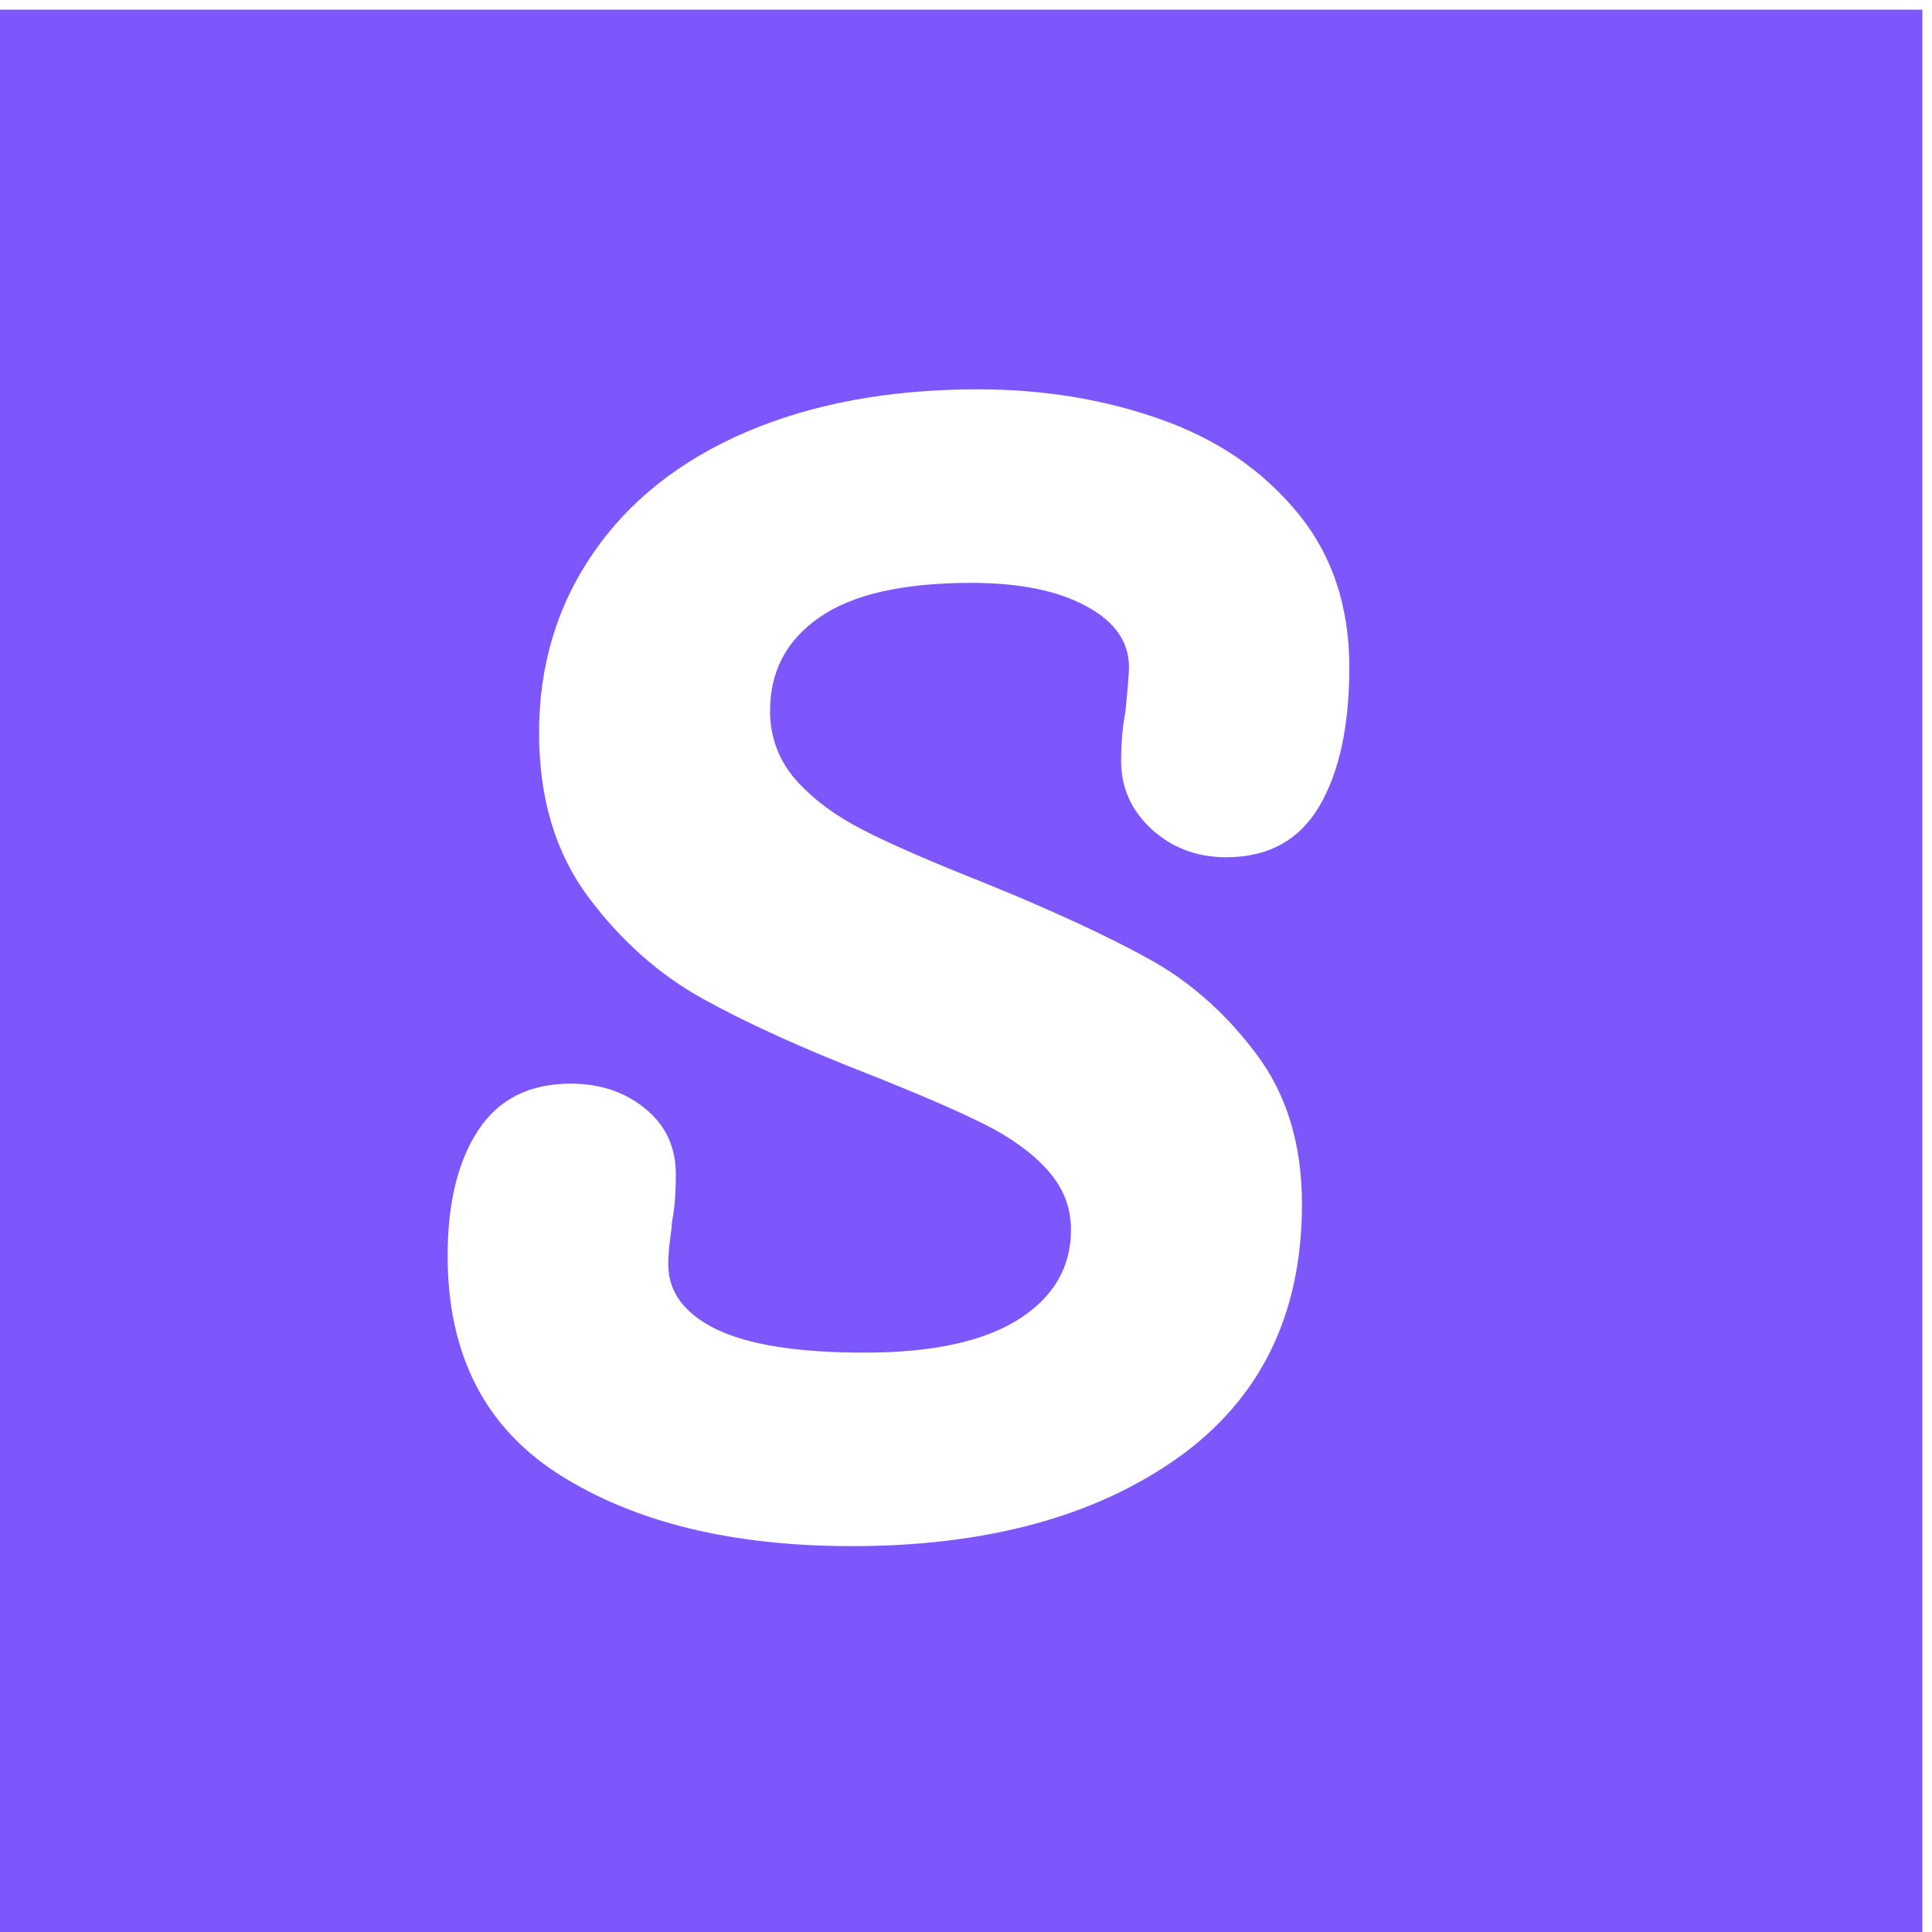<?xml version="1.0" encoding="UTF-8"?> <svg xmlns:xlink="http://www.w3.org/1999/xlink" xmlns="http://www.w3.org/2000/svg" version="1.1" viewBox="0.0 0.0 100.0 100.0" fill="none" stroke="none" stroke-linecap="square" stroke-miterlimit="10"><rect x="0.0" y="0.0" width="100.0" height="100.0" fill="#333333" stroke="none"/><clipPath id="p.0"><path d="m0 0l100.0 0l0 100.0l-100.0 0l0 -100.0z" clip-rule="nonzero"></path></clipPath><g clip-path="url(#p.0)"><path fill="#7e57fc" d="m0 0l100.0 0l0 100.0l-100.0 0z" fill-rule="evenodd"></path><path fill="#000000" fill-opacity="0.0" d="m-12.0 0l112.0 0l0 110.992l-112.0 0z" fill-rule="evenodd"></path><path stroke="#ffffff" stroke-width="1.0" stroke-linejoin="round" stroke-linecap="butt" d="m-12.0 0l112.0 0l0 110.992l-112.0 0z" fill-rule="evenodd"></path><path fill="#ffffff" d="m44.075 80.027q-9.25 0 -15.078 -3.672q-5.828 -3.672 -5.828 -11.359q0 -4.078 1.578 -6.484q1.578 -2.422 4.797 -2.422q2.281 0 3.859 1.297q1.578 1.281 1.578 3.406q0 1.469 -0.203 2.469q0 0.219 -0.094 0.891q-0.094 0.672 -0.094 1.297q0 2.141 2.5 3.359q2.5 1.203 7.656 1.203q5.25 0 7.969 -1.719q2.719 -1.719 2.719 -4.641q0 -1.734 -1.203 -3.078q-1.203 -1.344 -3.266 -2.375q-2.047 -1.031 -5.984 -2.594q-5.219 -2.031 -8.625 -3.922q-3.406 -1.891 -5.938 -5.297q-2.516 -3.406 -2.516 -8.453q0 -5.234 2.797 -9.297q2.797 -4.078 7.938 -6.281q5.156 -2.203 11.969 -2.203q5.094 0 9.453 1.547q4.359 1.531 7.062 4.797q2.719 3.266 2.719 8.031q0 4.578 -1.562 7.219q-1.562 2.625 -4.812 2.625q-2.266 0 -3.859 -1.453q-1.578 -1.453 -1.578 -3.531q0 -1.391 0.219 -2.531q0.188 -1.859 0.188 -2.328q0 -1.969 -2.219 -3.156q-2.219 -1.203 -5.938 -1.203q-5.297 0 -7.859 1.781q-2.562 1.766 -2.562 4.844q0 2.016 1.297 3.531q1.312 1.5 3.5 2.625q2.188 1.125 6.344 2.766q5.141 2.094 8.359 3.859q3.234 1.75 5.625 4.922q2.406 3.156 2.406 7.828q0 8.562 -6.438 13.141q-6.438 4.562 -16.875 4.562z" fill-rule="nonzero"></path></g></svg> 